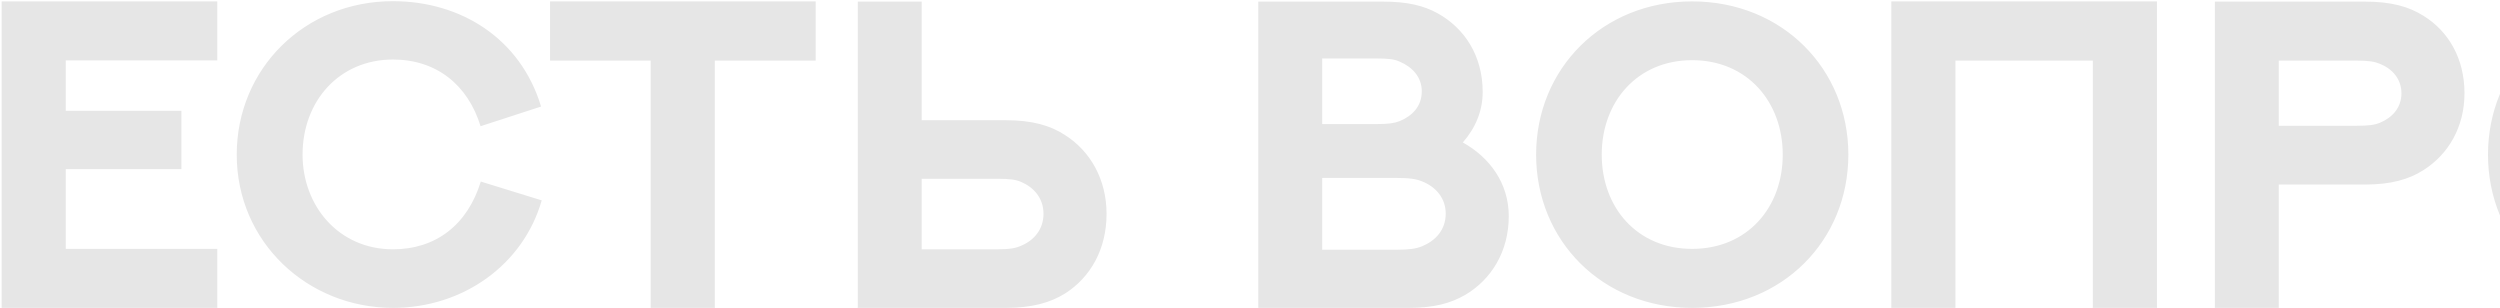 <svg width="674" height="83" viewBox="0 0 674 83" fill="none" xmlns="http://www.w3.org/2000/svg">
<path opacity="0.1" d="M0.445 0.377V83H58.581V67.098H17.73V45.606H48.901V29.877H17.73V16.279H58.581V0.377H0.445ZM145.871 28.725C140.34 10.345 124.207 0.319 105.942 0.319C82.089 0.319 63.824 18.526 63.824 41.688C63.824 65.311 82.953 83 105.942 83C124.841 83 141.089 71.361 146.044 54.019L129.623 48.948C126.051 60.587 117.523 67.213 105.942 67.213C91.25 67.213 81.57 55.459 81.57 41.688C81.57 27.227 91.481 16.049 105.942 16.049C117.581 16.049 126.108 22.79 129.565 34.025L145.871 28.725ZM148.291 0.377V16.337H175.429V83H192.714V16.337H219.909V0.377H148.291ZM281.329 57.648C281.329 61.797 278.794 64.793 275.337 66.233C273.954 66.867 272.341 67.213 268.884 67.213H248.487V48.199H268.941C272.283 48.199 273.896 48.43 275.337 49.063C278.679 50.504 281.329 53.385 281.329 57.648ZM298.326 57.648C298.326 48.372 293.947 40.709 287.091 36.388C283.115 33.795 278.218 32.412 271.131 32.412H248.487V0.435H231.26V83H271.131C278.218 83 283.173 81.617 287.206 79.082C293.947 74.761 298.326 67.27 298.326 57.648ZM356.462 33.449V15.761H371.039C374.496 15.761 375.994 15.991 377.377 16.625C380.719 18.065 383.312 20.716 383.312 24.634C383.312 28.667 380.719 31.26 377.377 32.643C375.879 33.219 374.381 33.449 371.097 33.449H356.462ZM356.462 67.328V47.969H376.34C380.085 47.969 381.813 48.257 383.369 48.891C387.057 50.331 389.765 53.385 389.765 57.591C389.765 62.085 386.884 64.966 383.369 66.406C381.756 67.04 380.027 67.328 376.455 67.328H356.462ZM339.234 83H379.854C386.653 83 391.147 81.732 394.95 79.543C402.037 75.394 406.762 67.847 406.762 58.282C406.762 49.294 401.519 42.38 394.374 38.404C397.773 34.544 399.732 29.935 399.732 24.807C399.732 15.012 394.835 7.579 387.518 3.546C383.83 1.529 379.451 0.435 372.883 0.435H339.234V83ZM498.315 41.688C498.315 18.526 480.454 0.377 456.197 0.377C431.998 0.377 414.137 18.526 414.137 41.688C414.137 64.908 431.998 83 456.197 83C480.454 83 498.315 64.908 498.315 41.688ZM480.627 41.688C480.627 55.977 471.062 67.098 456.197 67.098C441.39 67.098 431.825 55.977 431.825 41.688C431.825 27.457 441.39 16.222 456.197 16.222C471.062 16.222 480.627 27.457 480.627 41.688ZM509.896 0.377V83H527.182V16.337H564.229V83H581.515V0.377H509.896ZM614.356 33.91V16.337H635.271C638.671 16.337 640.227 16.625 641.609 17.201C644.951 18.526 647.429 21.292 647.429 25.152C647.429 29.128 644.836 31.778 641.609 33.103C640.169 33.68 638.613 33.91 635.329 33.91H614.356ZM614.356 83V49.755H637.576C644.605 49.755 649.388 48.372 653.306 45.895C660.104 41.631 664.426 34.198 664.426 25.152C664.426 15.761 660.104 8.443 653.421 4.295C649.445 1.76 644.605 0.435 637.576 0.435H597.129V83H614.356ZM754.942 41.688C754.942 18.526 737.081 0.377 712.824 0.377C688.625 0.377 670.764 18.526 670.764 41.688C670.764 64.908 688.625 83 712.824 83C737.081 83 754.942 64.908 754.942 41.688ZM737.254 41.688C737.254 55.977 727.689 67.098 712.824 67.098C698.017 67.098 688.452 55.977 688.452 41.688C688.452 27.457 698.017 16.222 712.824 16.222C727.689 16.222 737.254 27.457 737.254 41.688ZM844.537 28.725C839.006 10.345 822.873 0.319 804.608 0.319C780.755 0.319 762.49 18.526 762.49 41.688C762.49 65.311 781.619 83 804.608 83C823.507 83 839.755 71.361 844.71 54.019L828.289 48.948C824.717 60.587 816.189 67.213 804.608 67.213C789.916 67.213 780.236 55.459 780.236 41.688C780.236 27.227 790.146 16.049 804.608 16.049C816.247 16.049 824.774 22.79 828.231 34.025L844.537 28.725ZM949.343 0.435H932.115V83H949.343V0.435ZM905.323 57.648C905.323 61.797 902.788 64.793 899.331 66.233C897.948 66.867 896.335 67.213 892.878 67.213H872.481V48.199H892.936C896.277 48.199 897.891 48.43 899.331 49.063C902.673 50.504 905.323 53.385 905.323 57.648ZM922.32 57.648C922.32 48.372 917.941 40.709 911.085 36.388C907.109 33.795 902.212 32.412 895.125 32.412H872.481V0.435H855.254V83H895.125C902.212 83 907.167 81.617 911.2 79.082C917.941 74.761 922.32 67.27 922.32 57.648ZM997.396 66.118H980.283V83H997.396V66.118ZM996.474 59.031C996.589 50.101 1001.26 47.738 1007.82 43.014C1013.59 38.808 1018.25 33.795 1018.25 25.383C1018.25 10.69 1006.33 0.377 989.387 0.377C971.295 0.377 960.29 11.727 959.599 28.264H976.999C977.229 21.292 980.975 16.222 989.271 16.222C996.128 16.222 1000.97 19.967 1000.97 25.095C1000.97 30.972 995.955 33.852 991.519 37.137C985.296 41.688 981.147 46.759 981.378 59.031H996.474Z" fill="black"/>
</svg>
